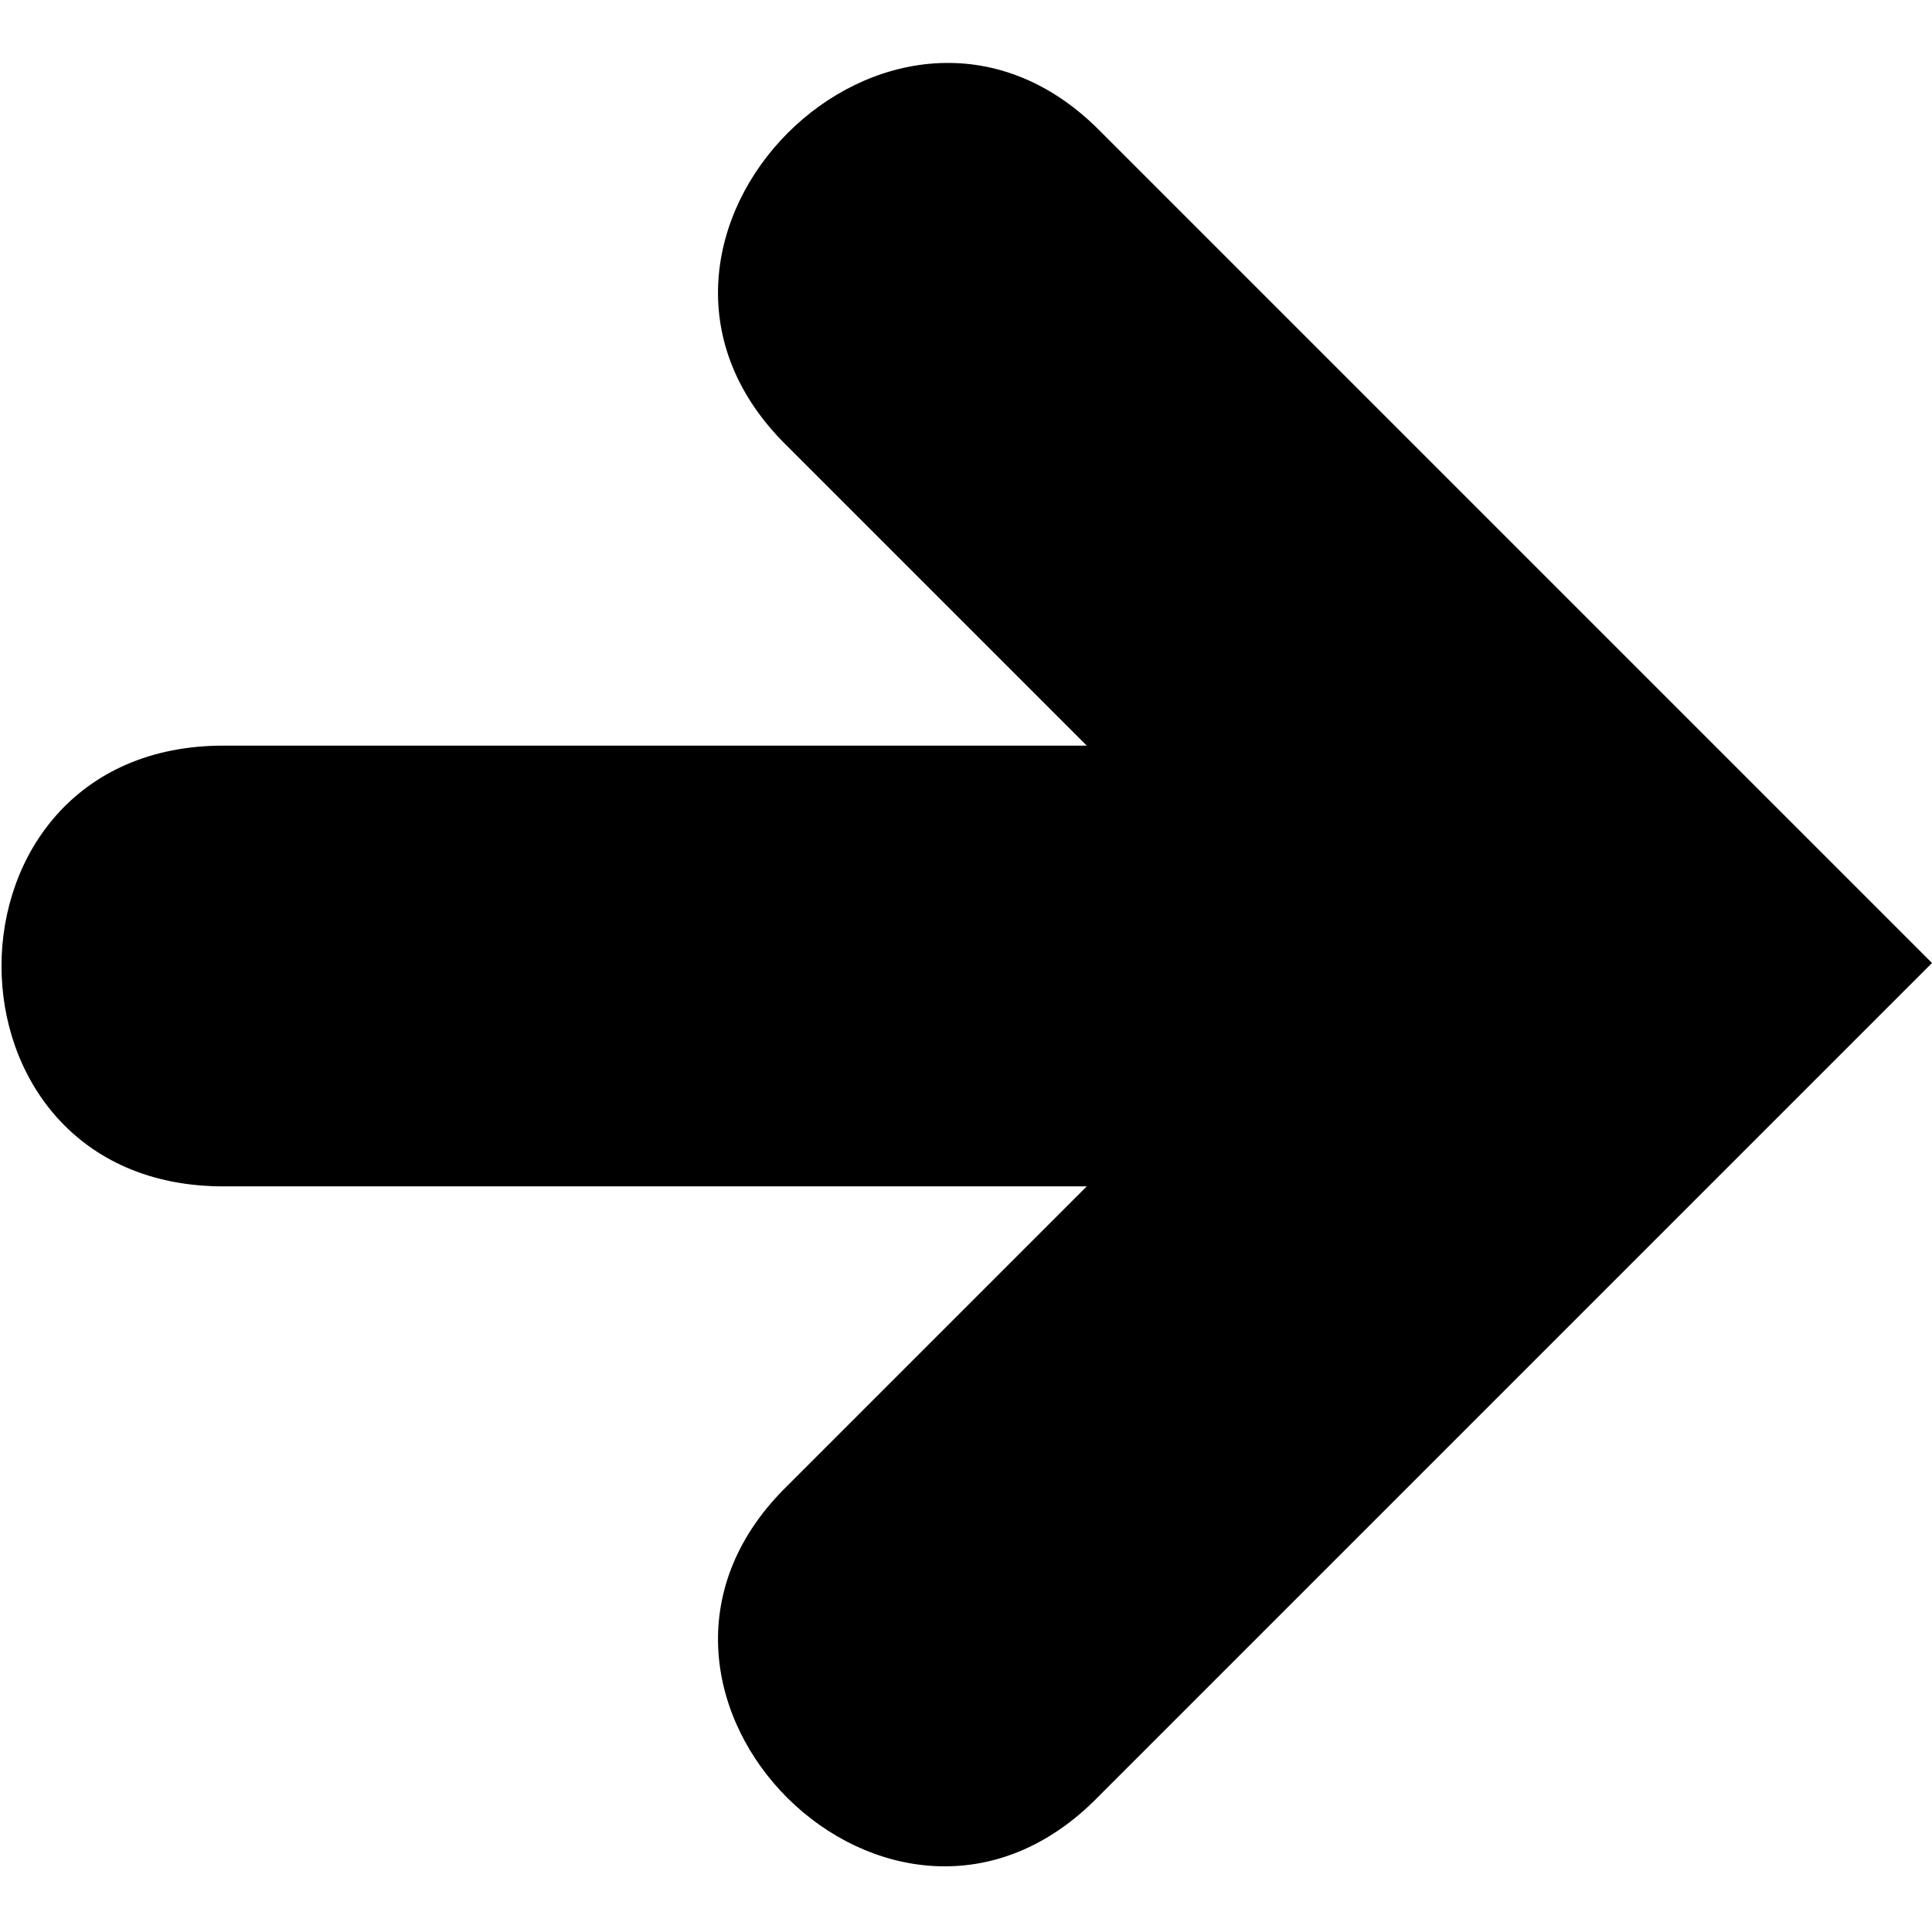 <svg xmlns="http://www.w3.org/2000/svg" viewBox="263 274 320 299" width="16" height="16"><path d="M583 423L445 561c-34 35-86-17-52-51l50-50H300c-49 0-49-73 0-73h143l-50-50c-34-34 18-86 52-52l138 138z"/></svg>